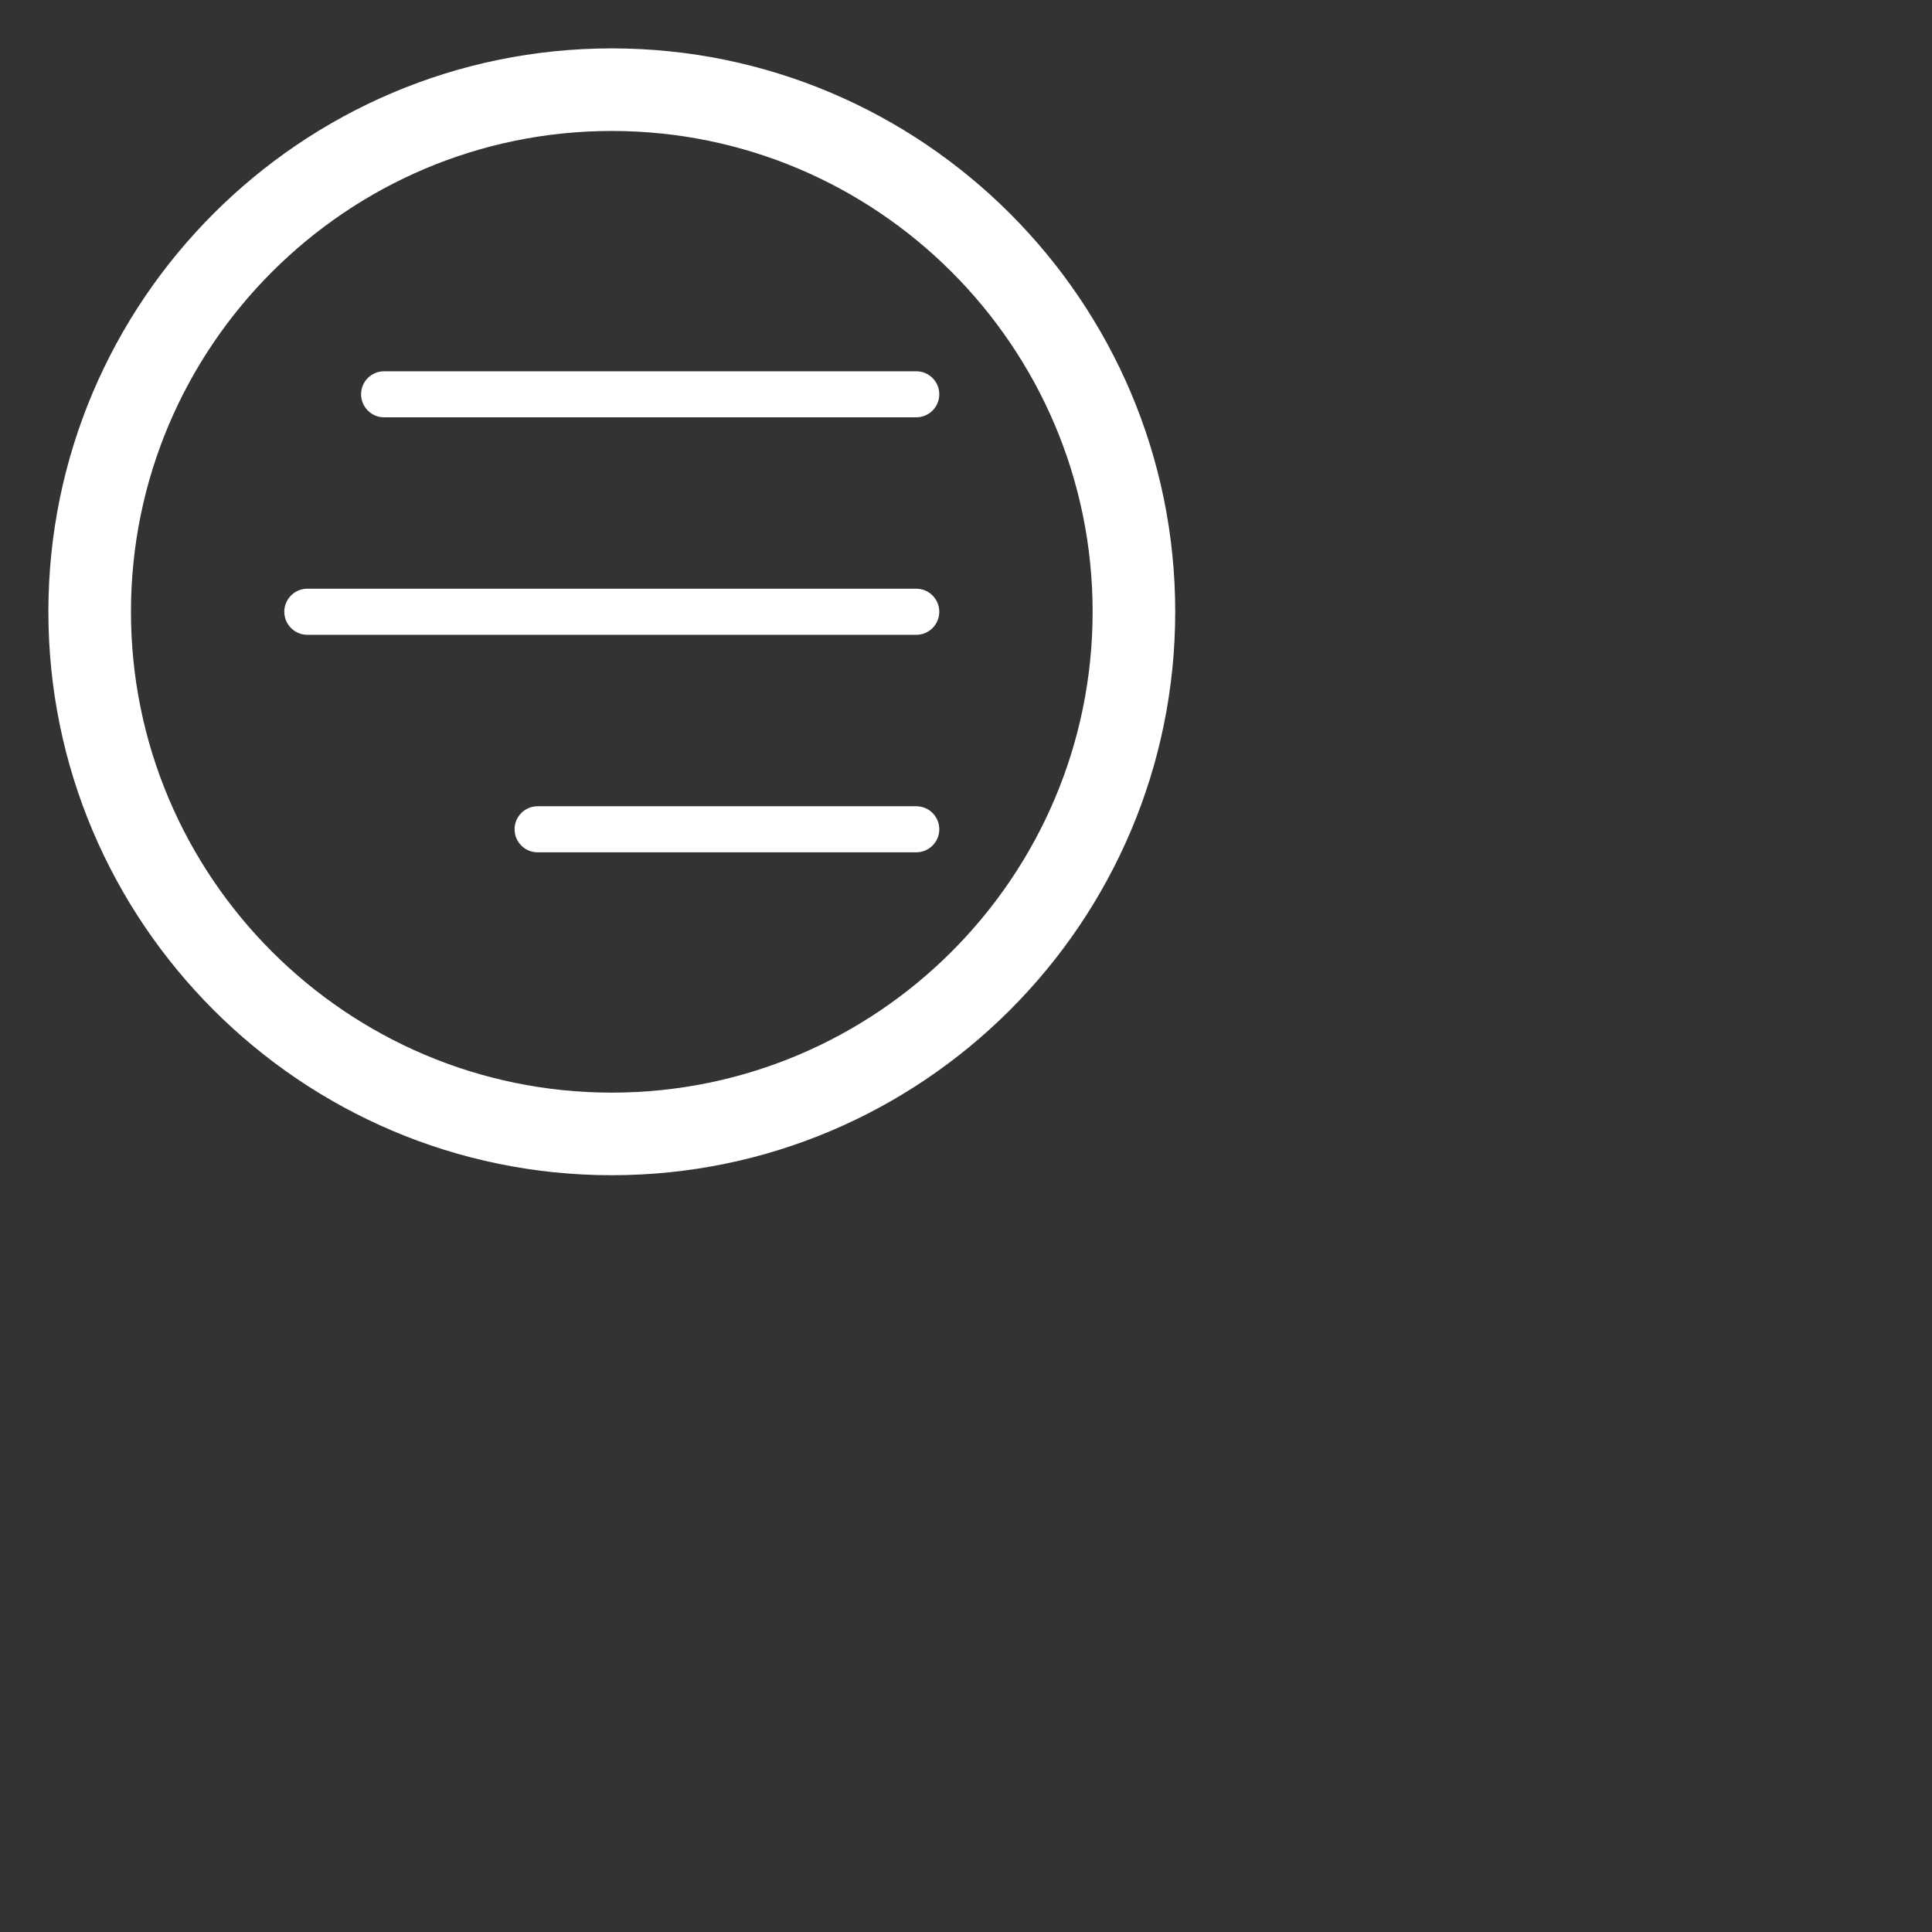 <svg xmlns="http://www.w3.org/2000/svg" xmlns:xlink="http://www.w3.org/1999/xlink" version="1.1" x="0px" y="0px" viewBox="0 0 150 150" enable-background="new 0 0 150 150" xml:space="preserve">
<rect x="0" y="0" width="150" height="150" fill="#333333" stroke="none"/>
<g><g><g><g><path d="M71.141,32.401H29.821c-0.989,0-1.786-0.804-1.786-1.79s0.797-1.785,1.786-1.785h41.319    
  c0.985,0,1.786,0.799,1.786,1.785S72.126,32.401,71.141,32.401z" fill="white"/></g></g></g><g><g><g>
  <path d="M71.141,49.287H23.862c-0.986,0-1.79-0.803-1.79-1.79s0.804-1.79,1.79-1.79h47.278c0.985,0,1.786,0.803,1.786,1.79      S72.126,49.287,71.141,49.287z" fill="white"/></g></g></g>
  <g><g><g><path d="M71.141,66.174H41.738c-0.986,0-1.786-0.804-1.786-1.79c0-0.99,0.8-1.787,1.786-1.787h29.402      c0.985,0,1.786,0.797,1.786,1.787C72.927,65.37,72.126,66.174,71.141,66.174z" fill="white"/>
  </g></g></g></g><path d="M47.498,3.756c-24.119,0-43.742,19.622-43.742,43.741c0,24.122,19.623,43.747,43.742,43.747  c24.122,0,43.746-19.625,43.746-43.747C91.244,23.378,71.62,3.756,47.498,3.756z M47.498,84.831  c-20.584,0-37.33-16.748-37.33-37.334c0-20.583,16.746-37.329,37.33-37.329c20.586,0,37.333,16.746,37.333,37.329  C84.831,68.083,68.084,84.831,47.498,84.831z" fill="white"/>
  </svg>